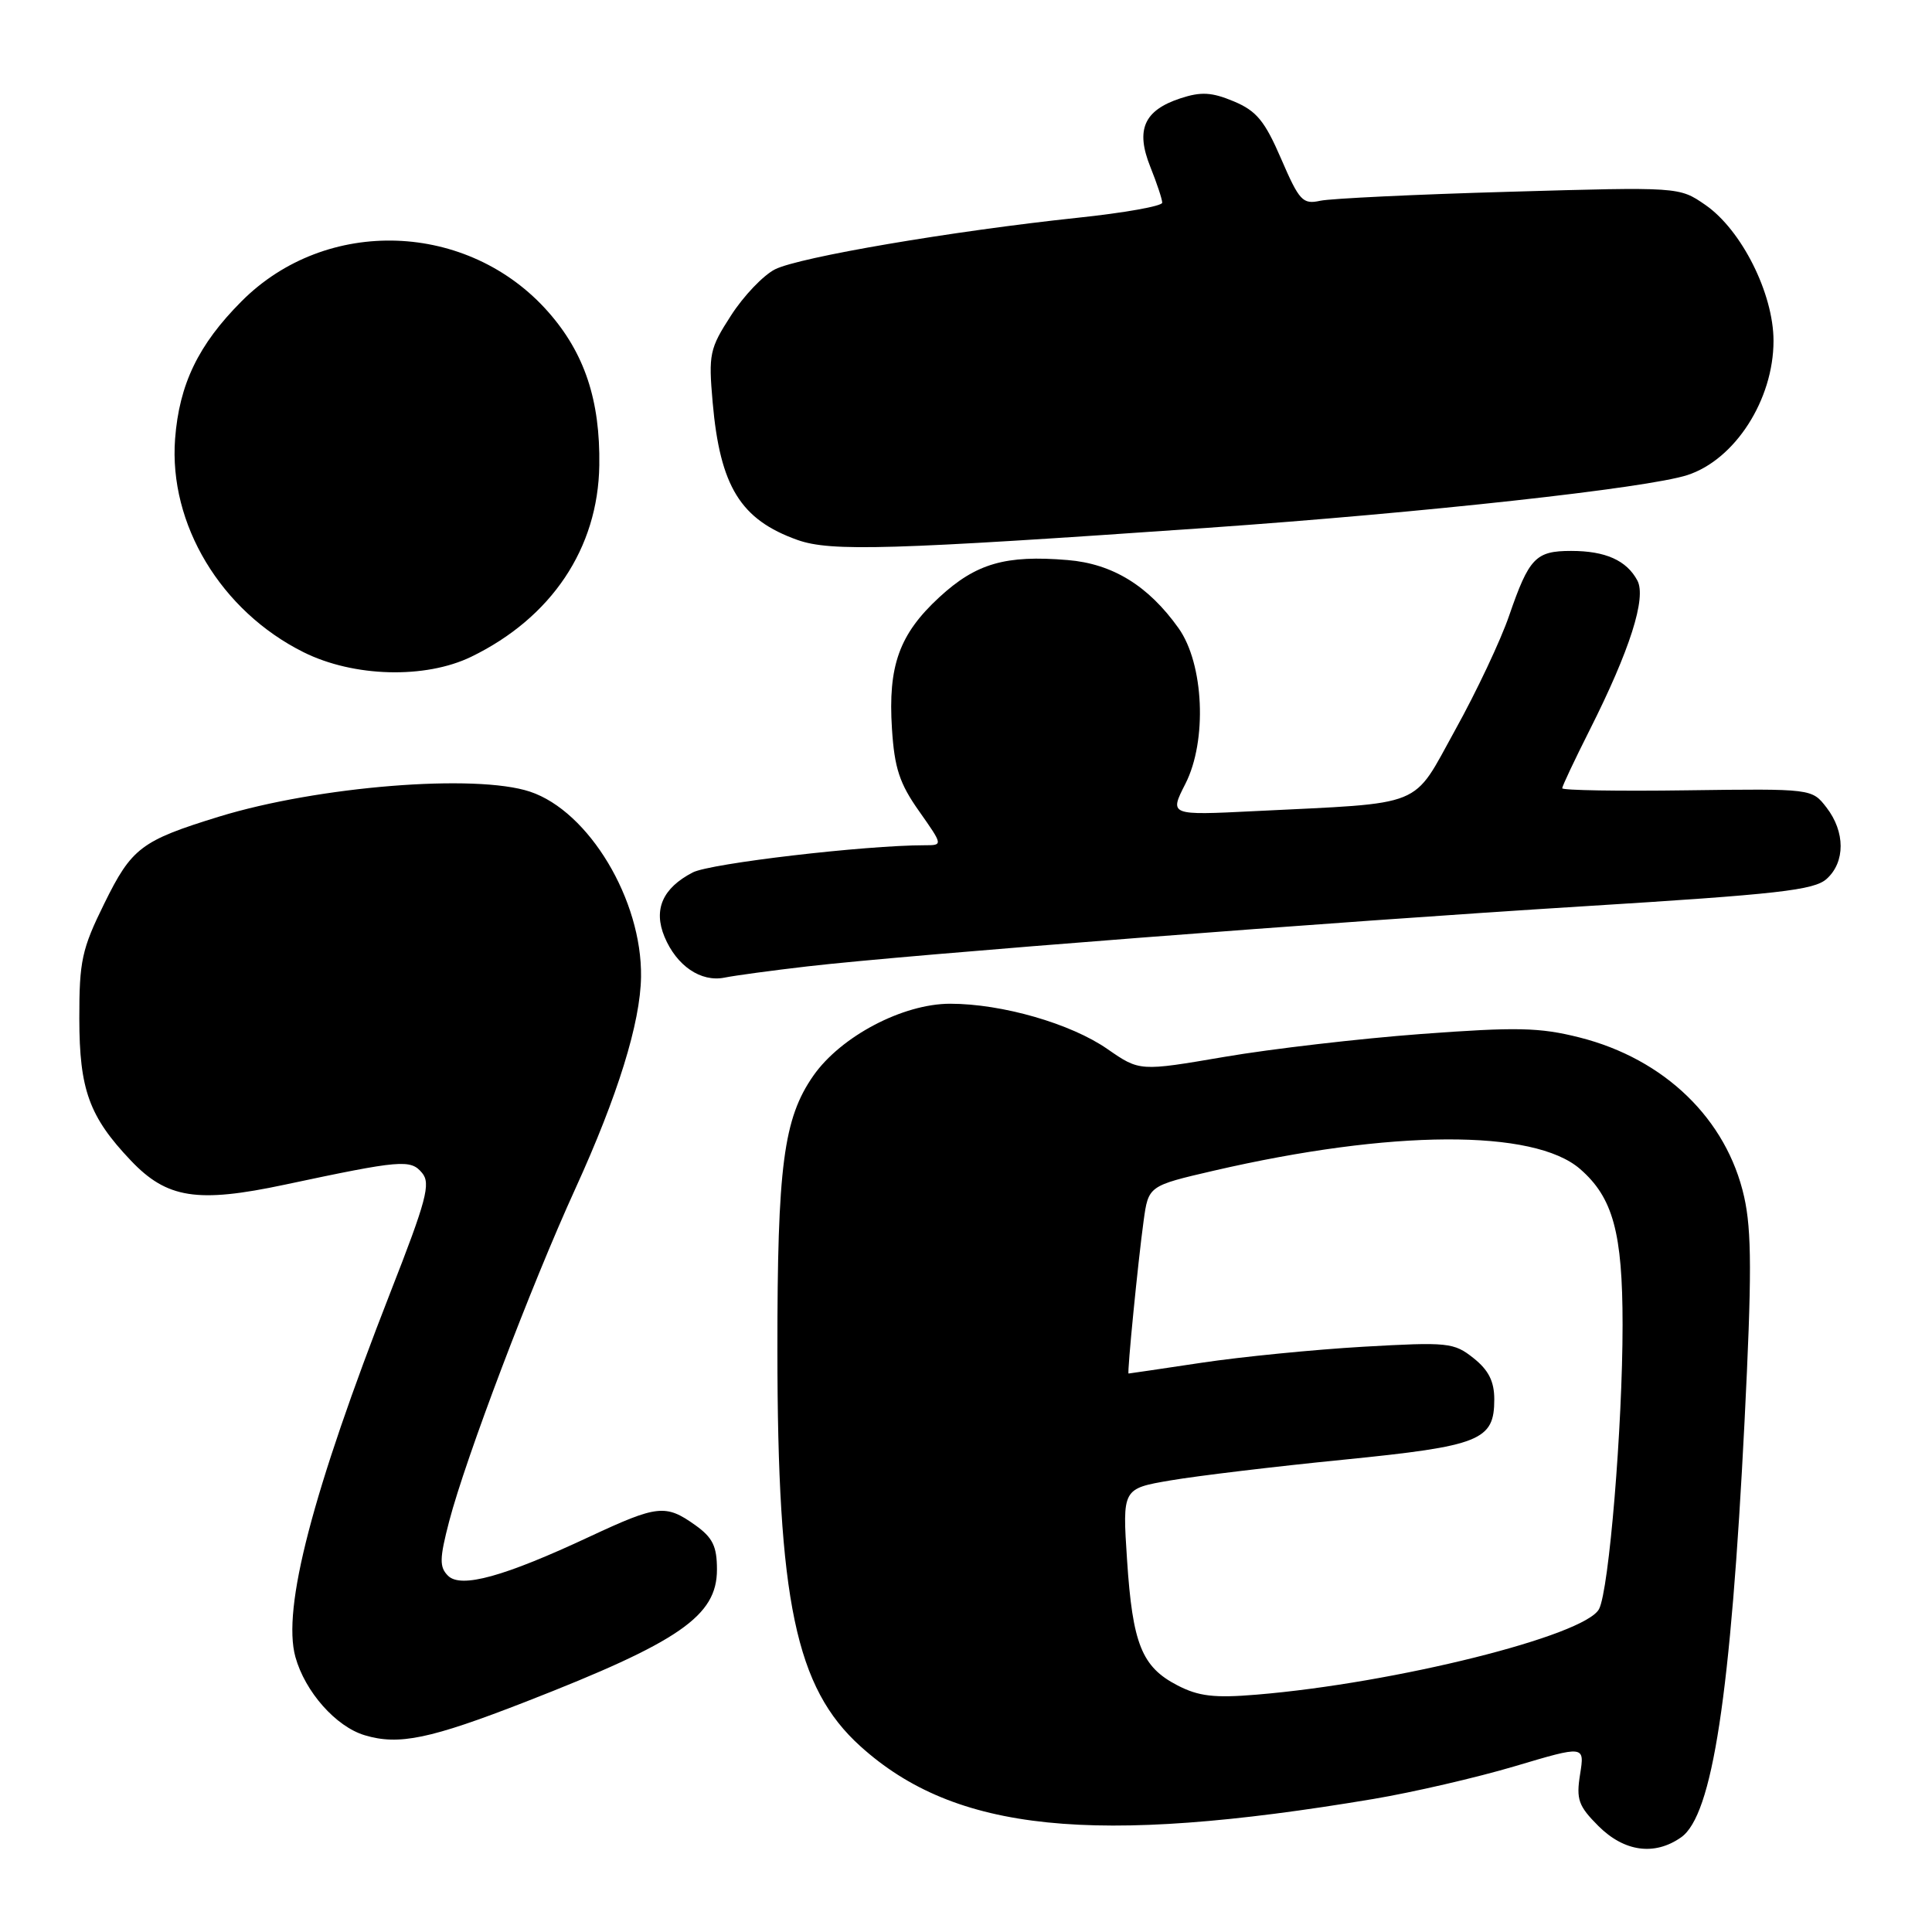 <?xml version="1.0" encoding="UTF-8" standalone="no"?>
<!DOCTYPE svg PUBLIC "-//W3C//DTD SVG 1.1//EN" "http://www.w3.org/Graphics/SVG/1.1/DTD/svg11.dtd" >
<svg xmlns="http://www.w3.org/2000/svg" xmlns:xlink="http://www.w3.org/1999/xlink" version="1.1" viewBox="0 0 256 256">
 <g >
 <path fill="currentColor"
d=" M 222.75 243.46 C 226.91 240.55 229.33 224.65 231.16 188.37 C 232.13 169.05 232.12 163.11 231.11 158.59 C 228.80 148.29 220.57 140.32 209.30 137.47 C 203.99 136.13 200.98 136.07 188.30 137.01 C 180.16 137.62 168.44 138.98 162.25 140.04 C 151.01 141.96 151.01 141.96 146.75 139.01 C 141.90 135.63 132.77 133.00 125.90 133.00 C 119.63 133.00 111.42 137.32 107.77 142.54 C 103.82 148.21 103.00 154.49 103.01 178.89 C 103.02 212.14 105.43 223.64 114.01 231.39 C 126.57 242.74 144.82 244.61 182.00 238.37 C 187.22 237.49 195.66 235.54 200.74 234.03 C 209.98 231.28 209.98 231.28 209.37 235.10 C 208.84 238.43 209.14 239.30 211.80 241.96 C 215.22 245.37 219.23 245.93 222.75 243.46 Z  M 69.64 225.50 C 90.06 217.54 95.00 214.12 95.00 207.98 C 95.00 204.88 94.44 203.74 92.10 202.07 C 88.20 199.30 87.12 199.42 78.18 203.59 C 66.77 208.93 61.07 210.50 59.36 208.79 C 58.21 207.64 58.23 206.52 59.52 201.57 C 61.71 193.19 70.36 170.38 76.24 157.50 C 81.85 145.20 84.86 135.52 84.94 129.43 C 85.09 119.26 78.03 107.50 70.23 104.90 C 63.02 102.50 42.14 104.18 29.02 108.21 C 18.70 111.39 17.45 112.34 13.82 119.72 C 10.84 125.76 10.50 127.34 10.51 134.98 C 10.52 144.38 11.82 147.97 17.33 153.77 C 22.11 158.81 26.13 159.44 37.71 156.98 C 53.18 153.69 54.41 153.59 55.93 155.42 C 57.10 156.82 56.51 159.04 51.72 171.27 C 41.39 197.72 37.37 213.13 39.14 219.55 C 40.42 224.17 44.51 228.79 48.33 229.93 C 52.85 231.29 57.00 230.42 69.64 225.50 Z  M 107.00 128.05 C 120.41 126.50 176.59 122.15 209.80 120.09 C 235.64 118.49 240.39 117.96 242.05 116.45 C 244.52 114.22 244.51 110.22 242.02 107.00 C 240.09 104.50 240.09 104.50 223.55 104.72 C 214.45 104.85 207.00 104.72 207.00 104.45 C 207.00 104.17 208.64 100.70 210.64 96.73 C 215.97 86.15 218.18 79.21 216.96 76.92 C 215.53 74.25 212.73 73.00 208.19 73.00 C 203.48 73.00 202.61 73.91 199.96 81.60 C 198.85 84.84 195.65 91.63 192.84 96.69 C 187.02 107.20 189.14 106.34 166.22 107.48 C 154.94 108.04 154.94 108.04 157.07 103.86 C 159.98 98.16 159.53 87.95 156.16 83.23 C 152.16 77.61 147.42 74.70 141.47 74.21 C 133.23 73.52 129.33 74.65 124.46 79.14 C 119.16 84.03 117.65 88.21 118.19 96.58 C 118.52 101.76 119.19 103.82 121.78 107.48 C 124.96 112.00 124.96 112.00 122.53 112.00 C 114.63 112.00 94.12 114.40 91.80 115.60 C 87.80 117.67 86.55 120.51 88.05 124.13 C 89.65 127.98 92.87 130.17 96.00 129.54 C 97.38 129.26 102.33 128.59 107.00 128.05 Z  M 62.43 87.03 C 73.08 81.86 79.25 72.65 79.41 61.66 C 79.54 53.05 77.46 46.80 72.66 41.35 C 62.06 29.31 43.23 28.65 32.01 39.92 C 26.28 45.66 23.75 50.92 23.20 58.15 C 22.35 69.45 29.28 80.97 40.22 86.42 C 46.85 89.73 56.34 89.98 62.43 87.03 Z  M 160.00 69.94 C 188.60 67.94 218.26 64.68 223.59 62.95 C 229.90 60.90 235.00 52.96 235.00 45.16 C 235.00 38.90 230.76 30.45 225.95 27.14 C 222.50 24.76 222.50 24.76 200.00 25.41 C 187.62 25.76 176.35 26.30 174.95 26.60 C 172.62 27.11 172.17 26.63 169.76 21.05 C 167.59 16.02 166.49 14.69 163.48 13.43 C 160.56 12.21 159.15 12.13 156.41 13.03 C 151.58 14.62 150.45 17.18 152.42 22.10 C 153.29 24.27 154.00 26.41 154.00 26.86 C 154.00 27.31 148.94 28.21 142.75 28.86 C 126.17 30.62 105.90 34.07 102.69 35.69 C 101.15 36.47 98.52 39.22 96.86 41.81 C 94.02 46.20 93.87 46.93 94.43 53.31 C 95.41 64.46 98.12 68.86 105.68 71.55 C 110.09 73.11 117.89 72.88 160.00 69.94 Z  M 156.00 223.31 C 151.29 220.87 150.07 217.83 149.34 206.69 C 148.72 197.25 148.72 197.25 155.11 196.16 C 158.62 195.56 168.93 194.32 178.00 193.42 C 196.18 191.60 198.00 190.87 198.00 185.42 C 198.00 183.04 197.24 181.54 195.25 179.96 C 192.65 177.89 191.87 177.81 180.63 178.45 C 174.10 178.83 164.47 179.78 159.22 180.57 C 153.97 181.36 149.61 182.00 149.54 182.00 C 149.33 182.00 150.80 167.11 151.53 161.81 C 152.17 157.13 152.17 157.13 160.84 155.12 C 184.37 149.68 203.24 149.59 209.36 154.89 C 213.73 158.68 215.00 163.33 215.00 175.54 C 215.00 189.00 213.20 210.72 211.88 213.21 C 210.00 216.75 184.86 223.03 166.50 224.55 C 160.89 225.02 158.81 224.77 156.00 223.31 Z "/>
</g>
</svg>